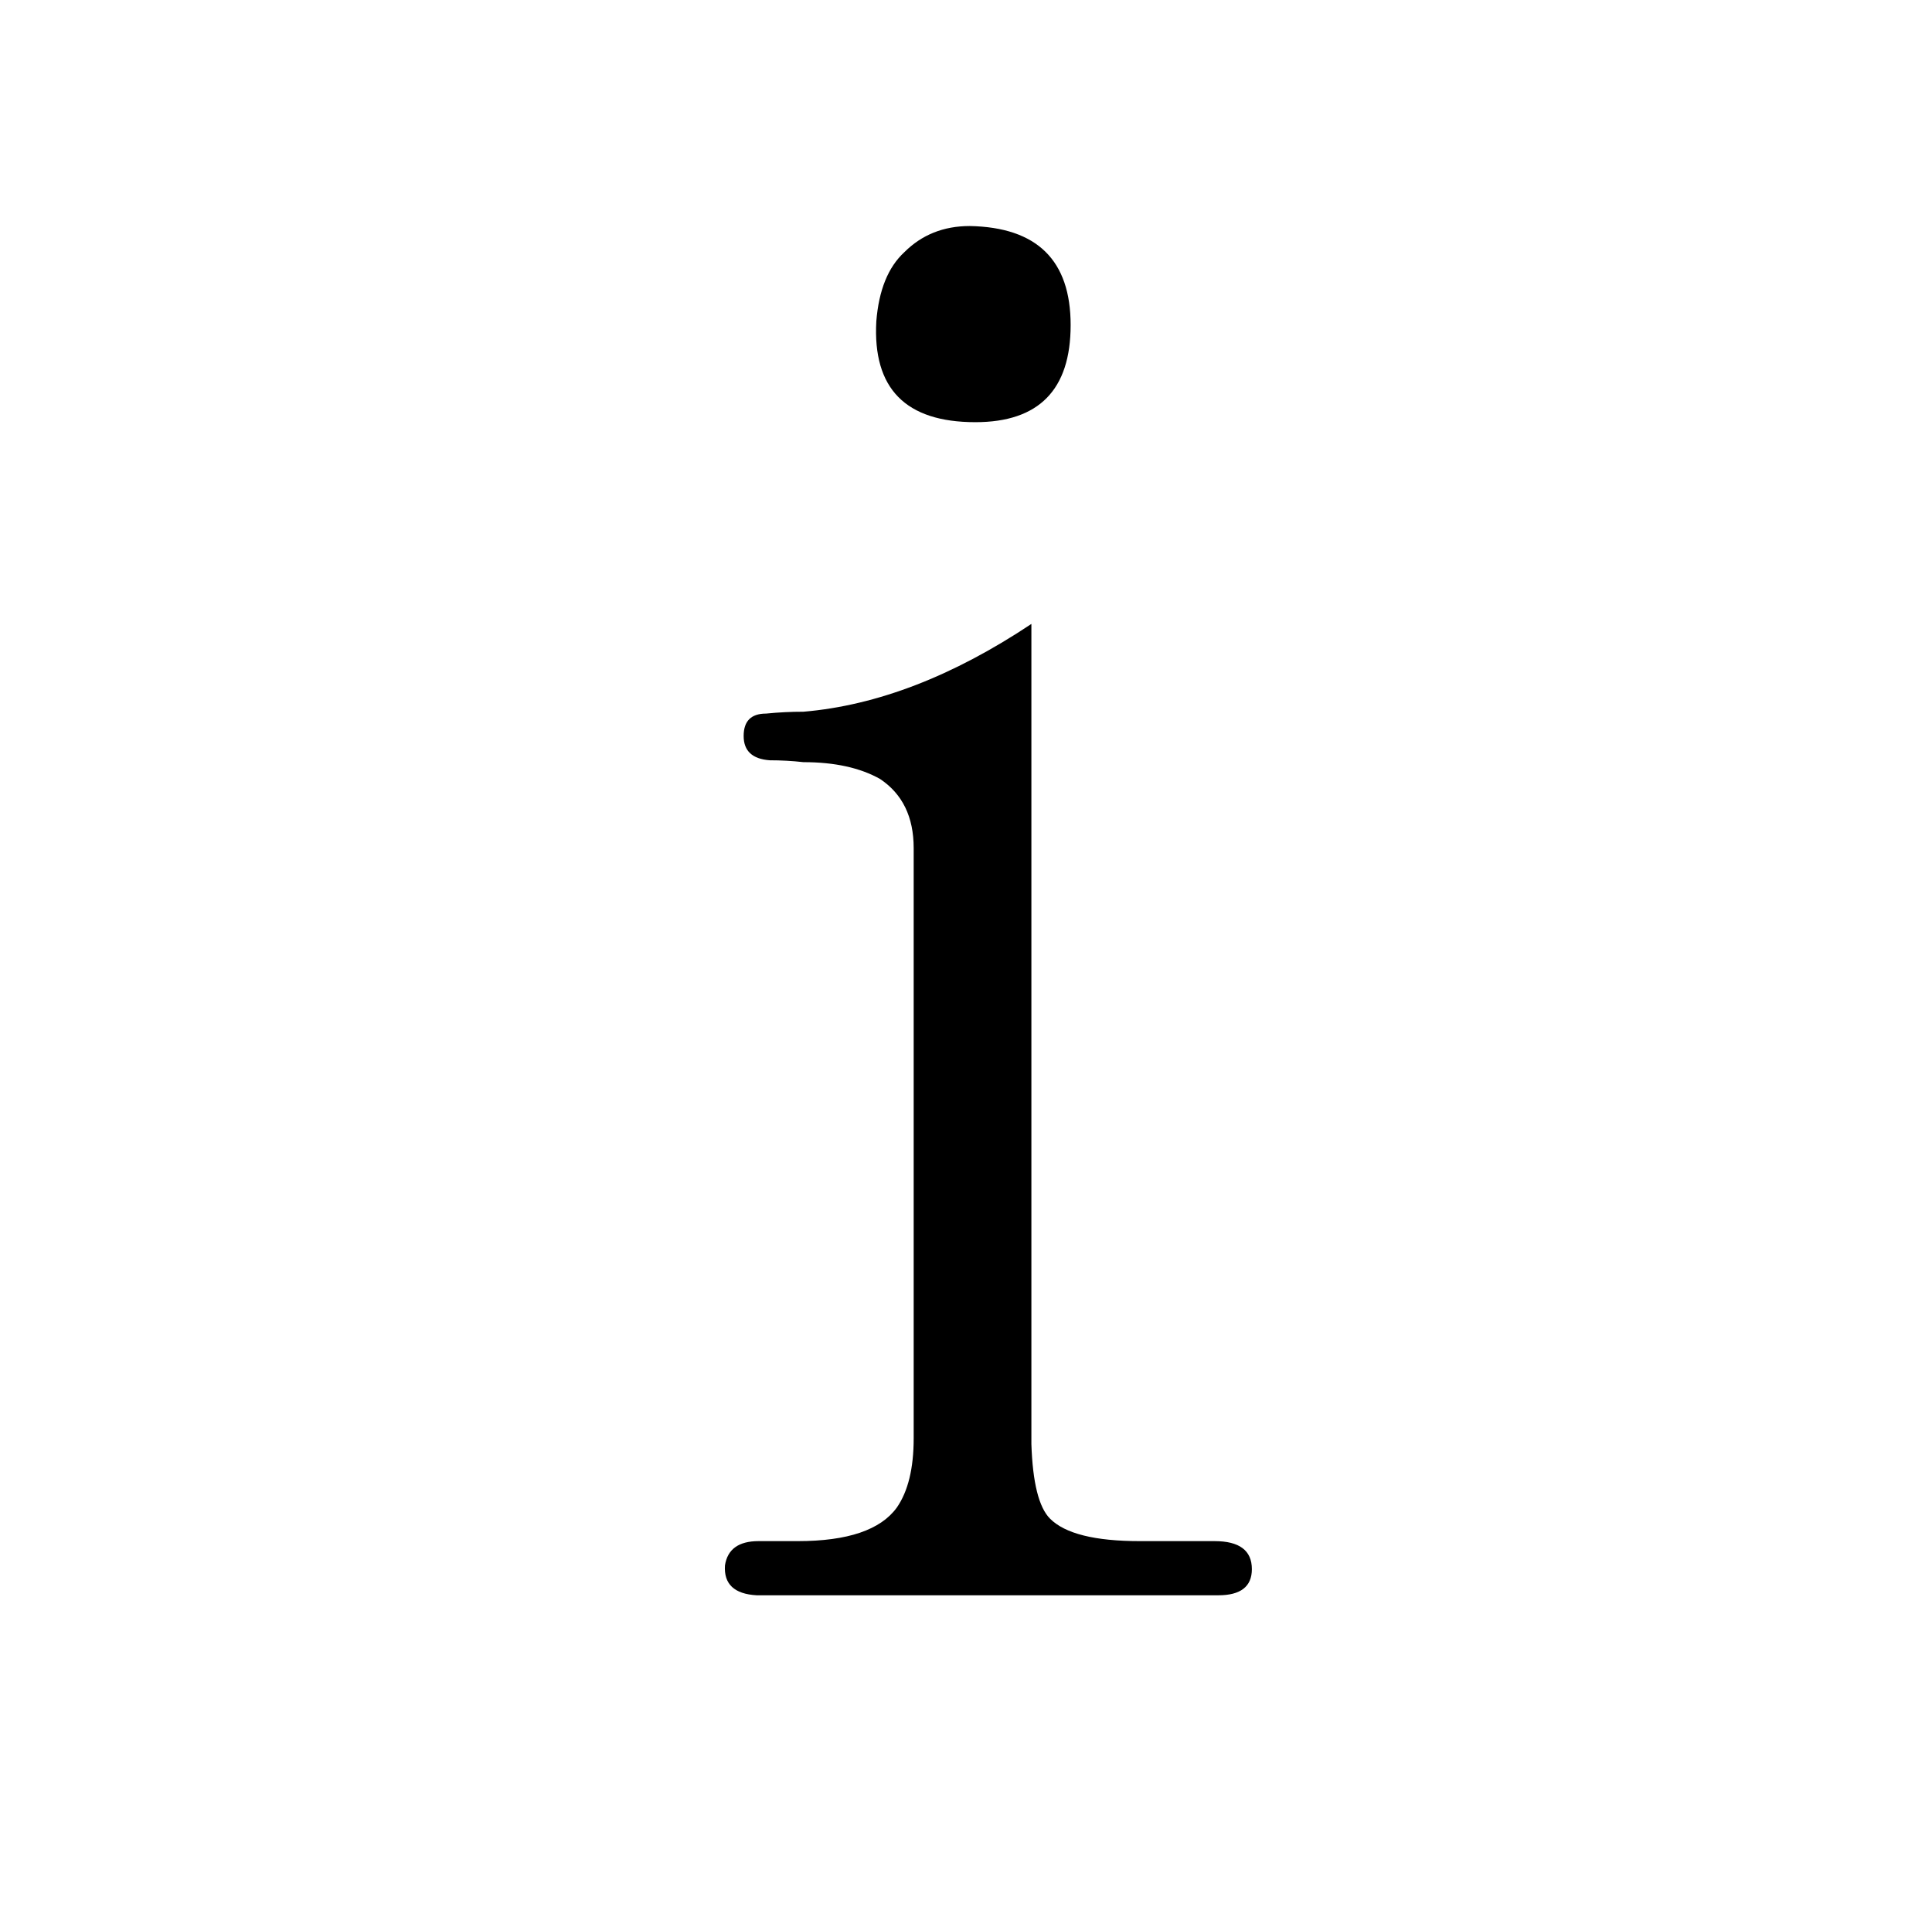 <?xml version="1.0" standalone="no"?>
<!DOCTYPE svg PUBLIC "-//W3C//DTD SVG 1.1//EN" "http://www.w3.org/Graphics/SVG/1.1/DTD/svg11.dtd" >
<svg xmlns="http://www.w3.org/2000/svg" xmlns:xlink="http://www.w3.org/1999/xlink" version="1.1" viewBox="-10 0 1034 1024">
  <g transform="matrix(1 0 0 -1 0 820)">
   <path fill="currentColor"
d="M542 486q-63 -42 -122 -47q-10 0 -20 -1q-12 0 -12 -12t14 -13q9 0 18 -1q25 0 41 -9q18 -12 18 -37v-316q0 -24 -9 -37q-13 -18 -53 -18h-21q-16 0 -18 -13q-1 -15 17 -16h247q18 0 18 14q0 15 -20 15h-40q-36 0 -48 12q-9 9 -10 40v439zM509 699q-21 0 -35 -14
q-13 -12 -15 -37q-3 -54 53 -54q51 0 51 52t-54 53v0z" />
  </g>

</svg>
